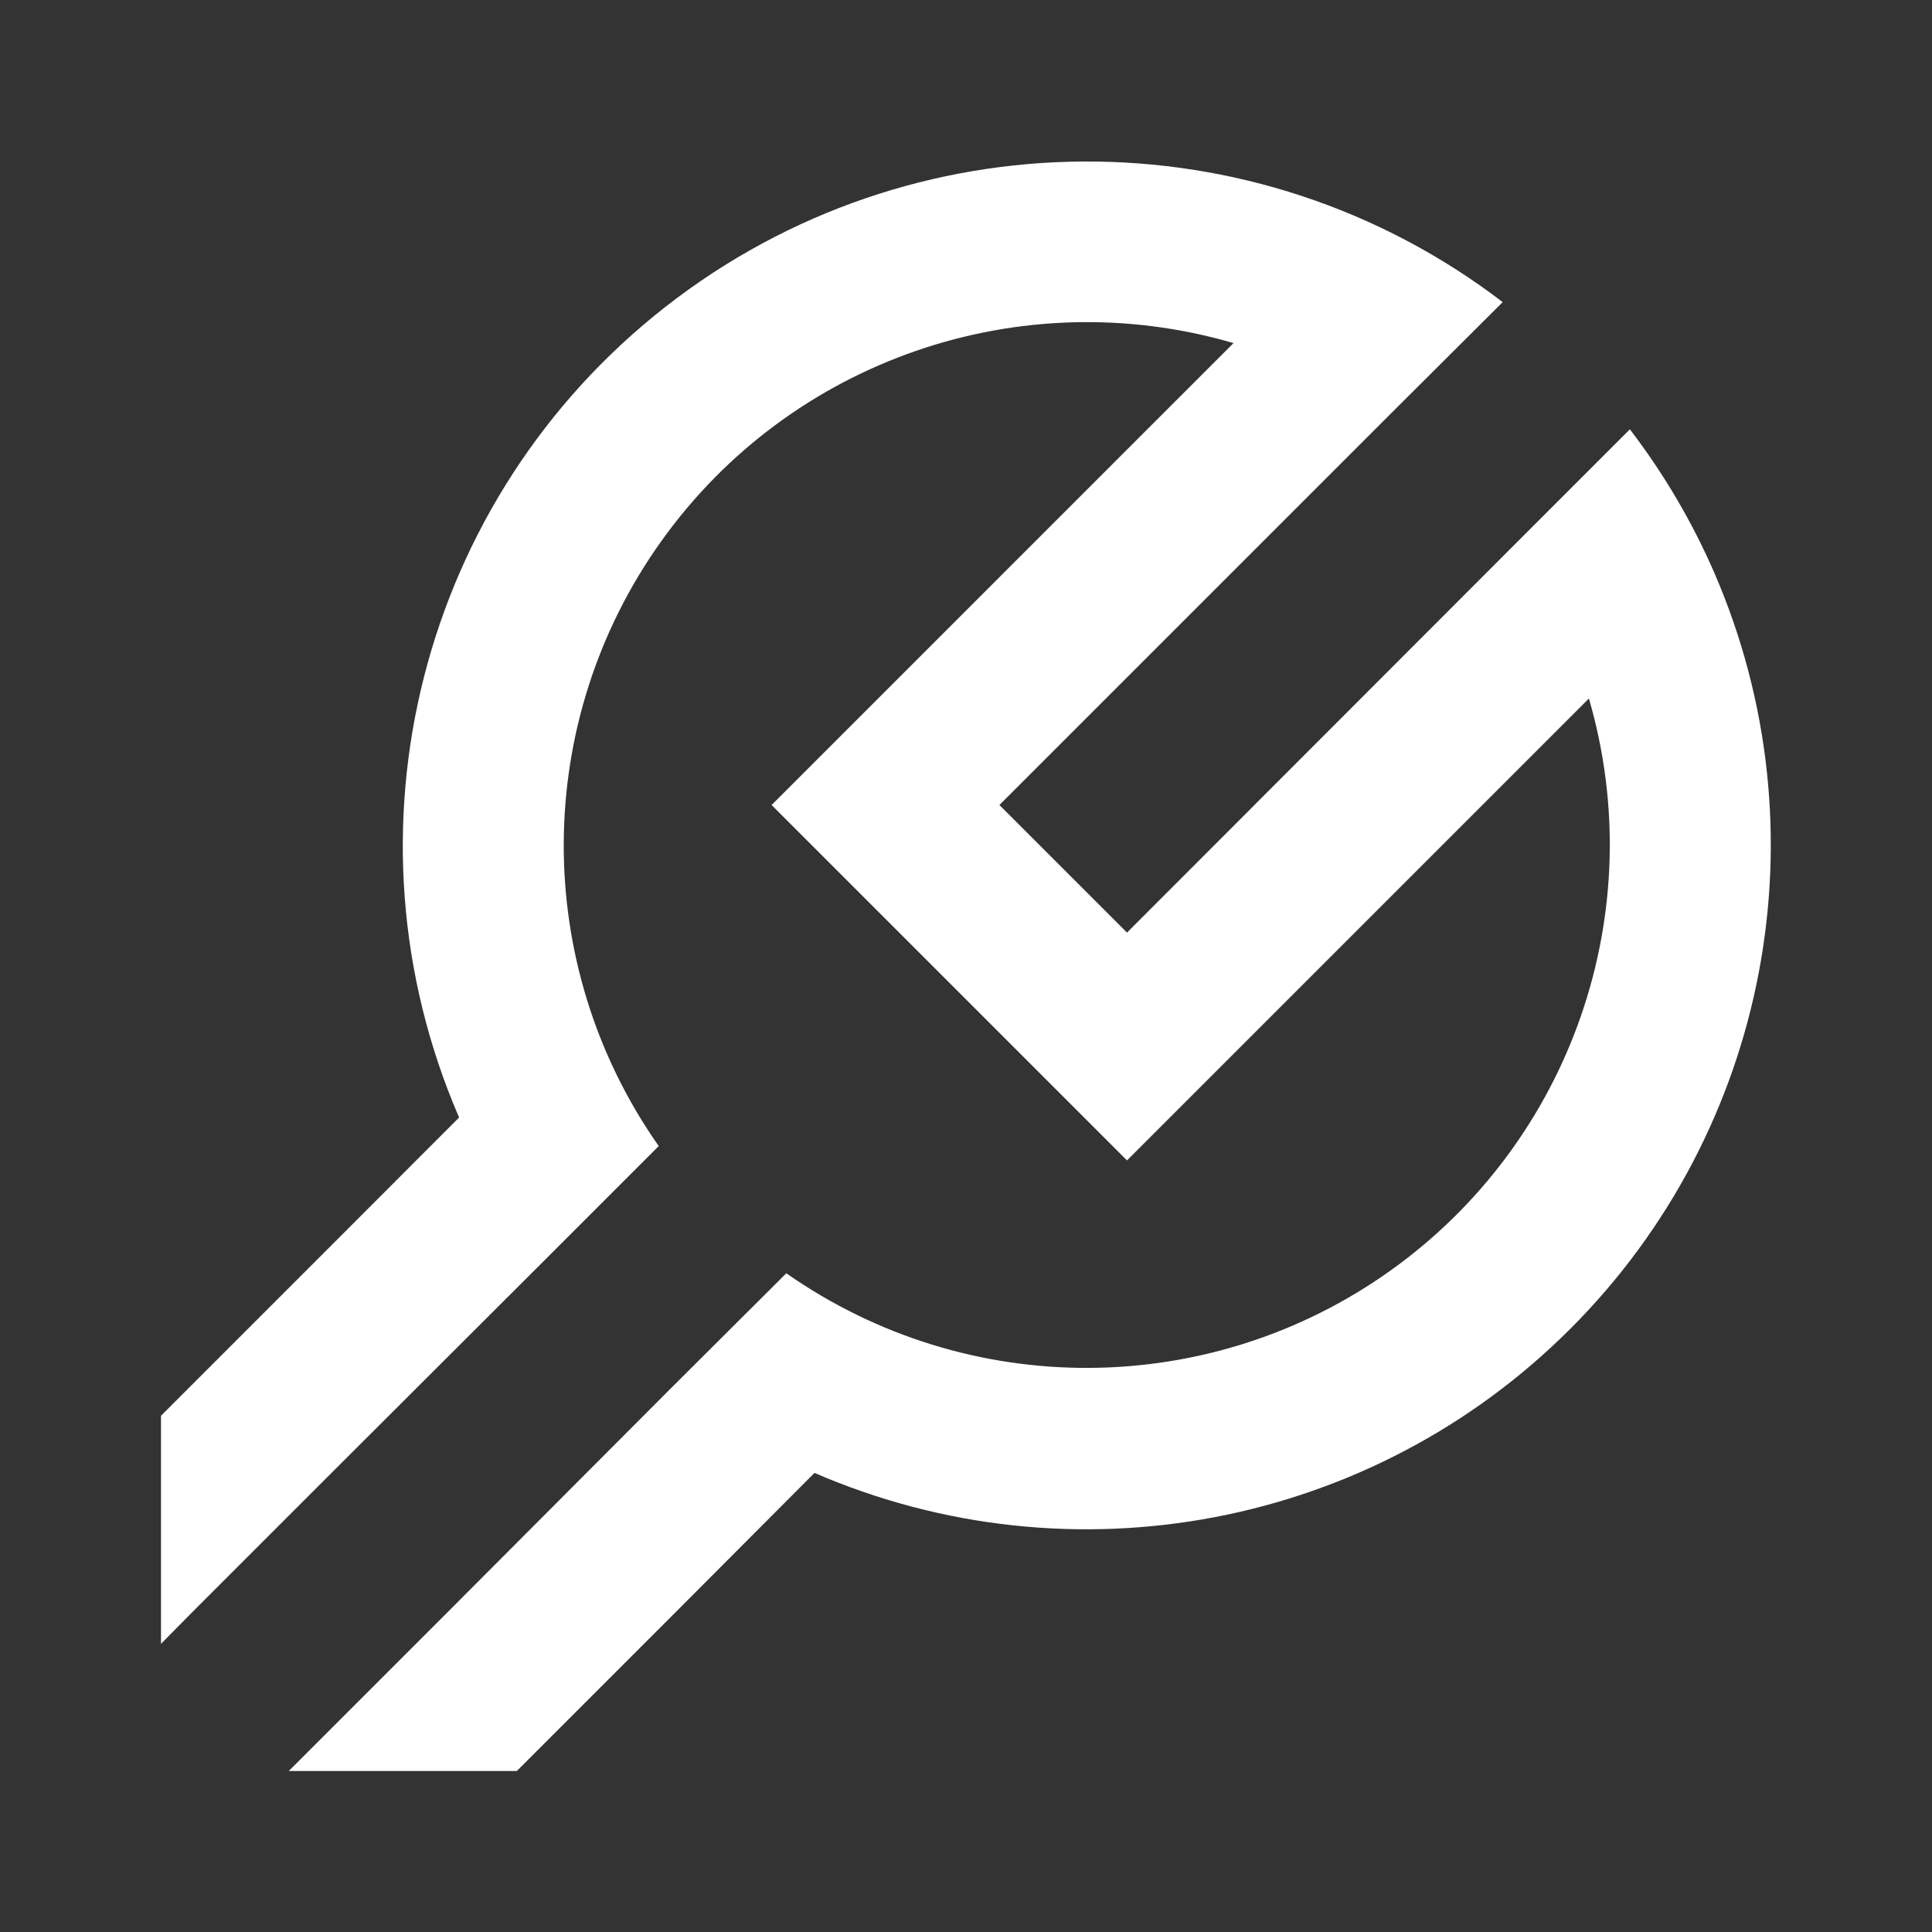 <?xml version="1.0" encoding="UTF-8"?>
<svg width="24px" height="24px" viewBox="0 0 24 24" version="1.1" xmlns="http://www.w3.org/2000/svg" xmlns:xlink="http://www.w3.org/1999/xlink">
    <rect x="0" y="0" width="24" height="24" fill="#333333" stroke="none"/>
    <!-- Generator: Sketch 59.1 (86144) - https://sketch.com -->
    <title>light / Spanner</title>
    <desc>Created with Sketch.</desc>
    <defs>
        <path d="M19.297,5.118 C19.021,4.483 18.668,3.883 18.247,3.333 L16.817,4.763 L12,9.585 L10.415,8 L15.232,3.183 L16.667,1.753 C13.593,-0.596 9.32,-0.574 6.271,1.808 C3.222,4.19 2.167,8.331 3.703,11.882 L2,13.587 L0,15.587 L0,18.42 L0.415,18 L2,16.415 L4.753,13.667 L6.183,12.237 C4.597,9.978 4.611,6.963 6.218,4.718 C7.824,2.474 10.673,1.489 13.323,2.262 L7.585,8 L9,9.415 L10.585,11 L12,12.415 L17.738,6.677 C18.509,9.325 17.524,12.171 15.282,13.777 C13.039,15.383 10.028,15.399 7.768,13.817 L6.333,15.247 L3.587,18 L2,19.587 L1.587,20 L4.42,20 L6.42,18 L8.118,16.297 C11.319,17.683 15.041,16.974 17.507,14.507 C19.974,12.041 20.683,8.319 19.297,5.118 Z" id="path-1"></path>
    </defs>
    <g id="light-/-Spanner" stroke="none" stroke-width="1" fill="none" fill-rule="evenodd">
        <g id="Spanner" transform="translate(2, 2)">
            <rect id="Rectangle-path" fill="#999999" fill-rule="nonzero" opacity="0" x="0" y="0" width="20" height="20"></rect>
            <mask id="mask-2" fill="white">
                <use xlink:href="#path-1"></use>
            </mask>
            <use id="Mask" fill="#FFFFFF" xlink:href="#path-1"></use>
        </g>
    </g>
</svg>